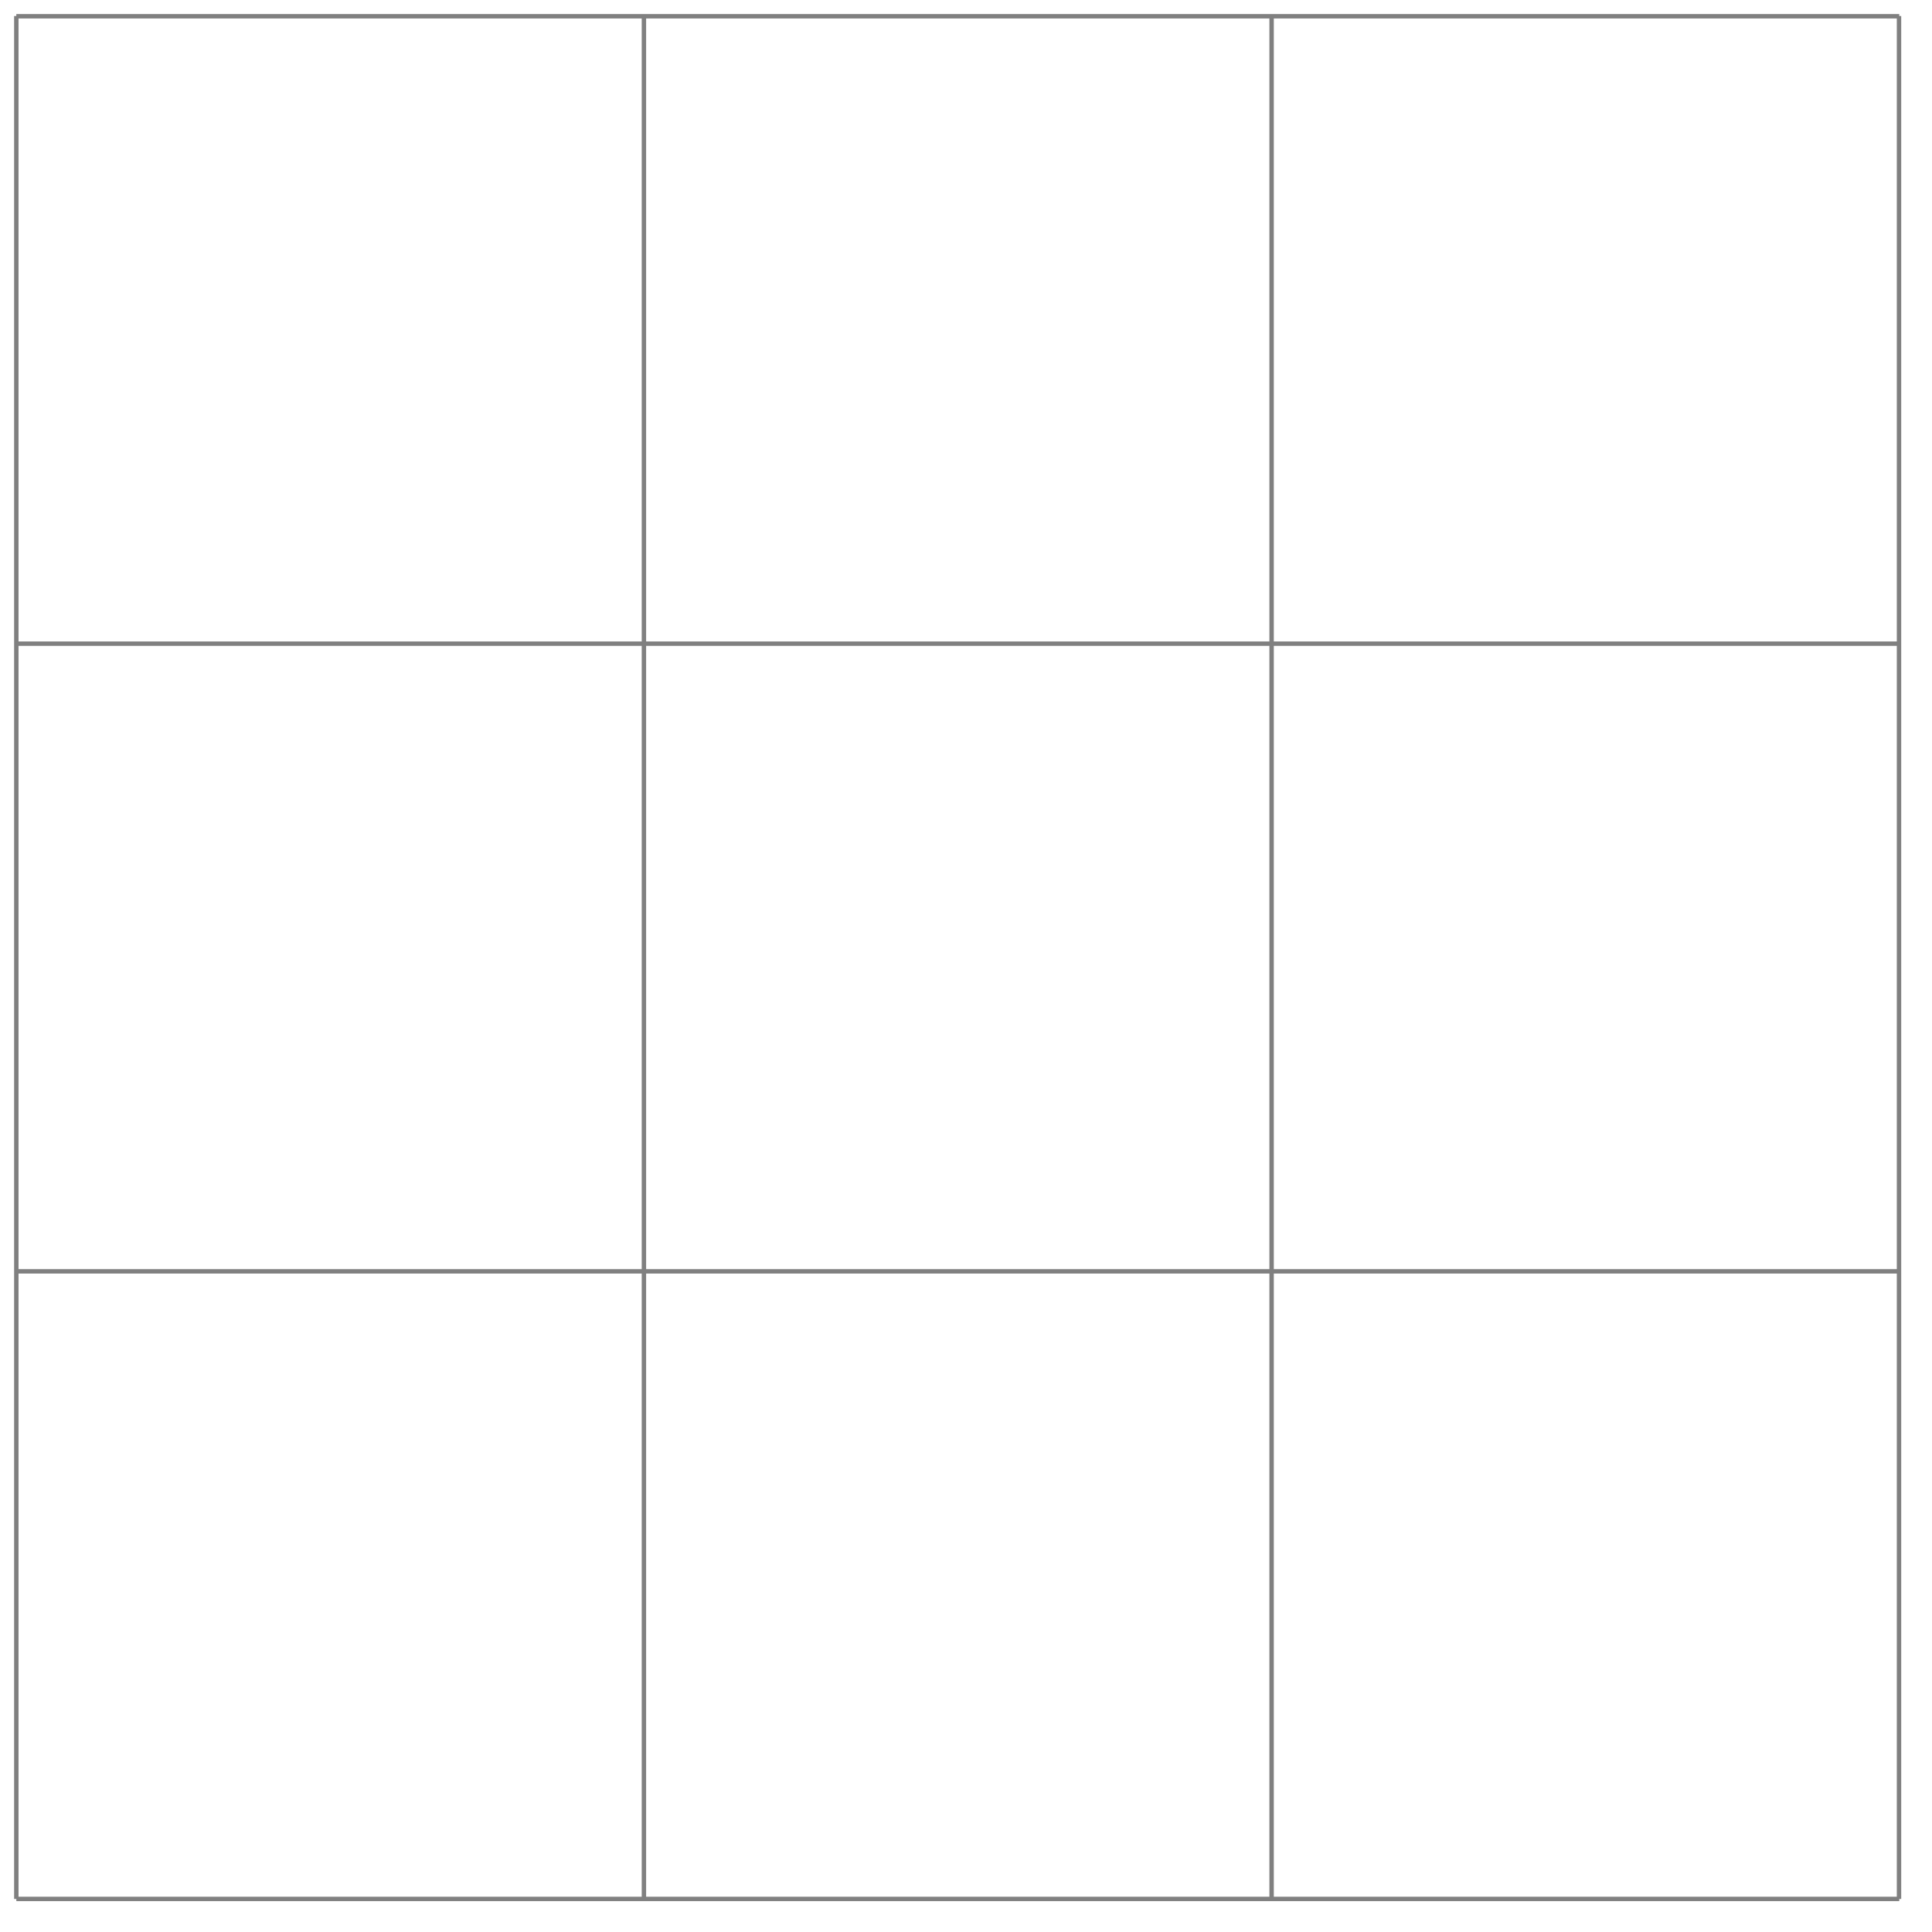 <svg xmlns="http://www.w3.org/2000/svg" width="116.341" height="116.331" viewBox="0 0 87.256 87.248" version="1.2"><path style="fill:none;stroke-width:.199;stroke-linecap:butt;stroke-linejoin:miter;stroke:gray;stroke-opacity:1;stroke-miterlimit:10" d="M.001.001h85.04M0 28.345h85.04M0 56.693h85.04M0 85.029h85.04M0 0v85.04M28.345 0v85.04M56.693 0v85.04M85.029 0v85.04" transform="matrix(1 0 0 -1 .737 85.763)"/></svg>